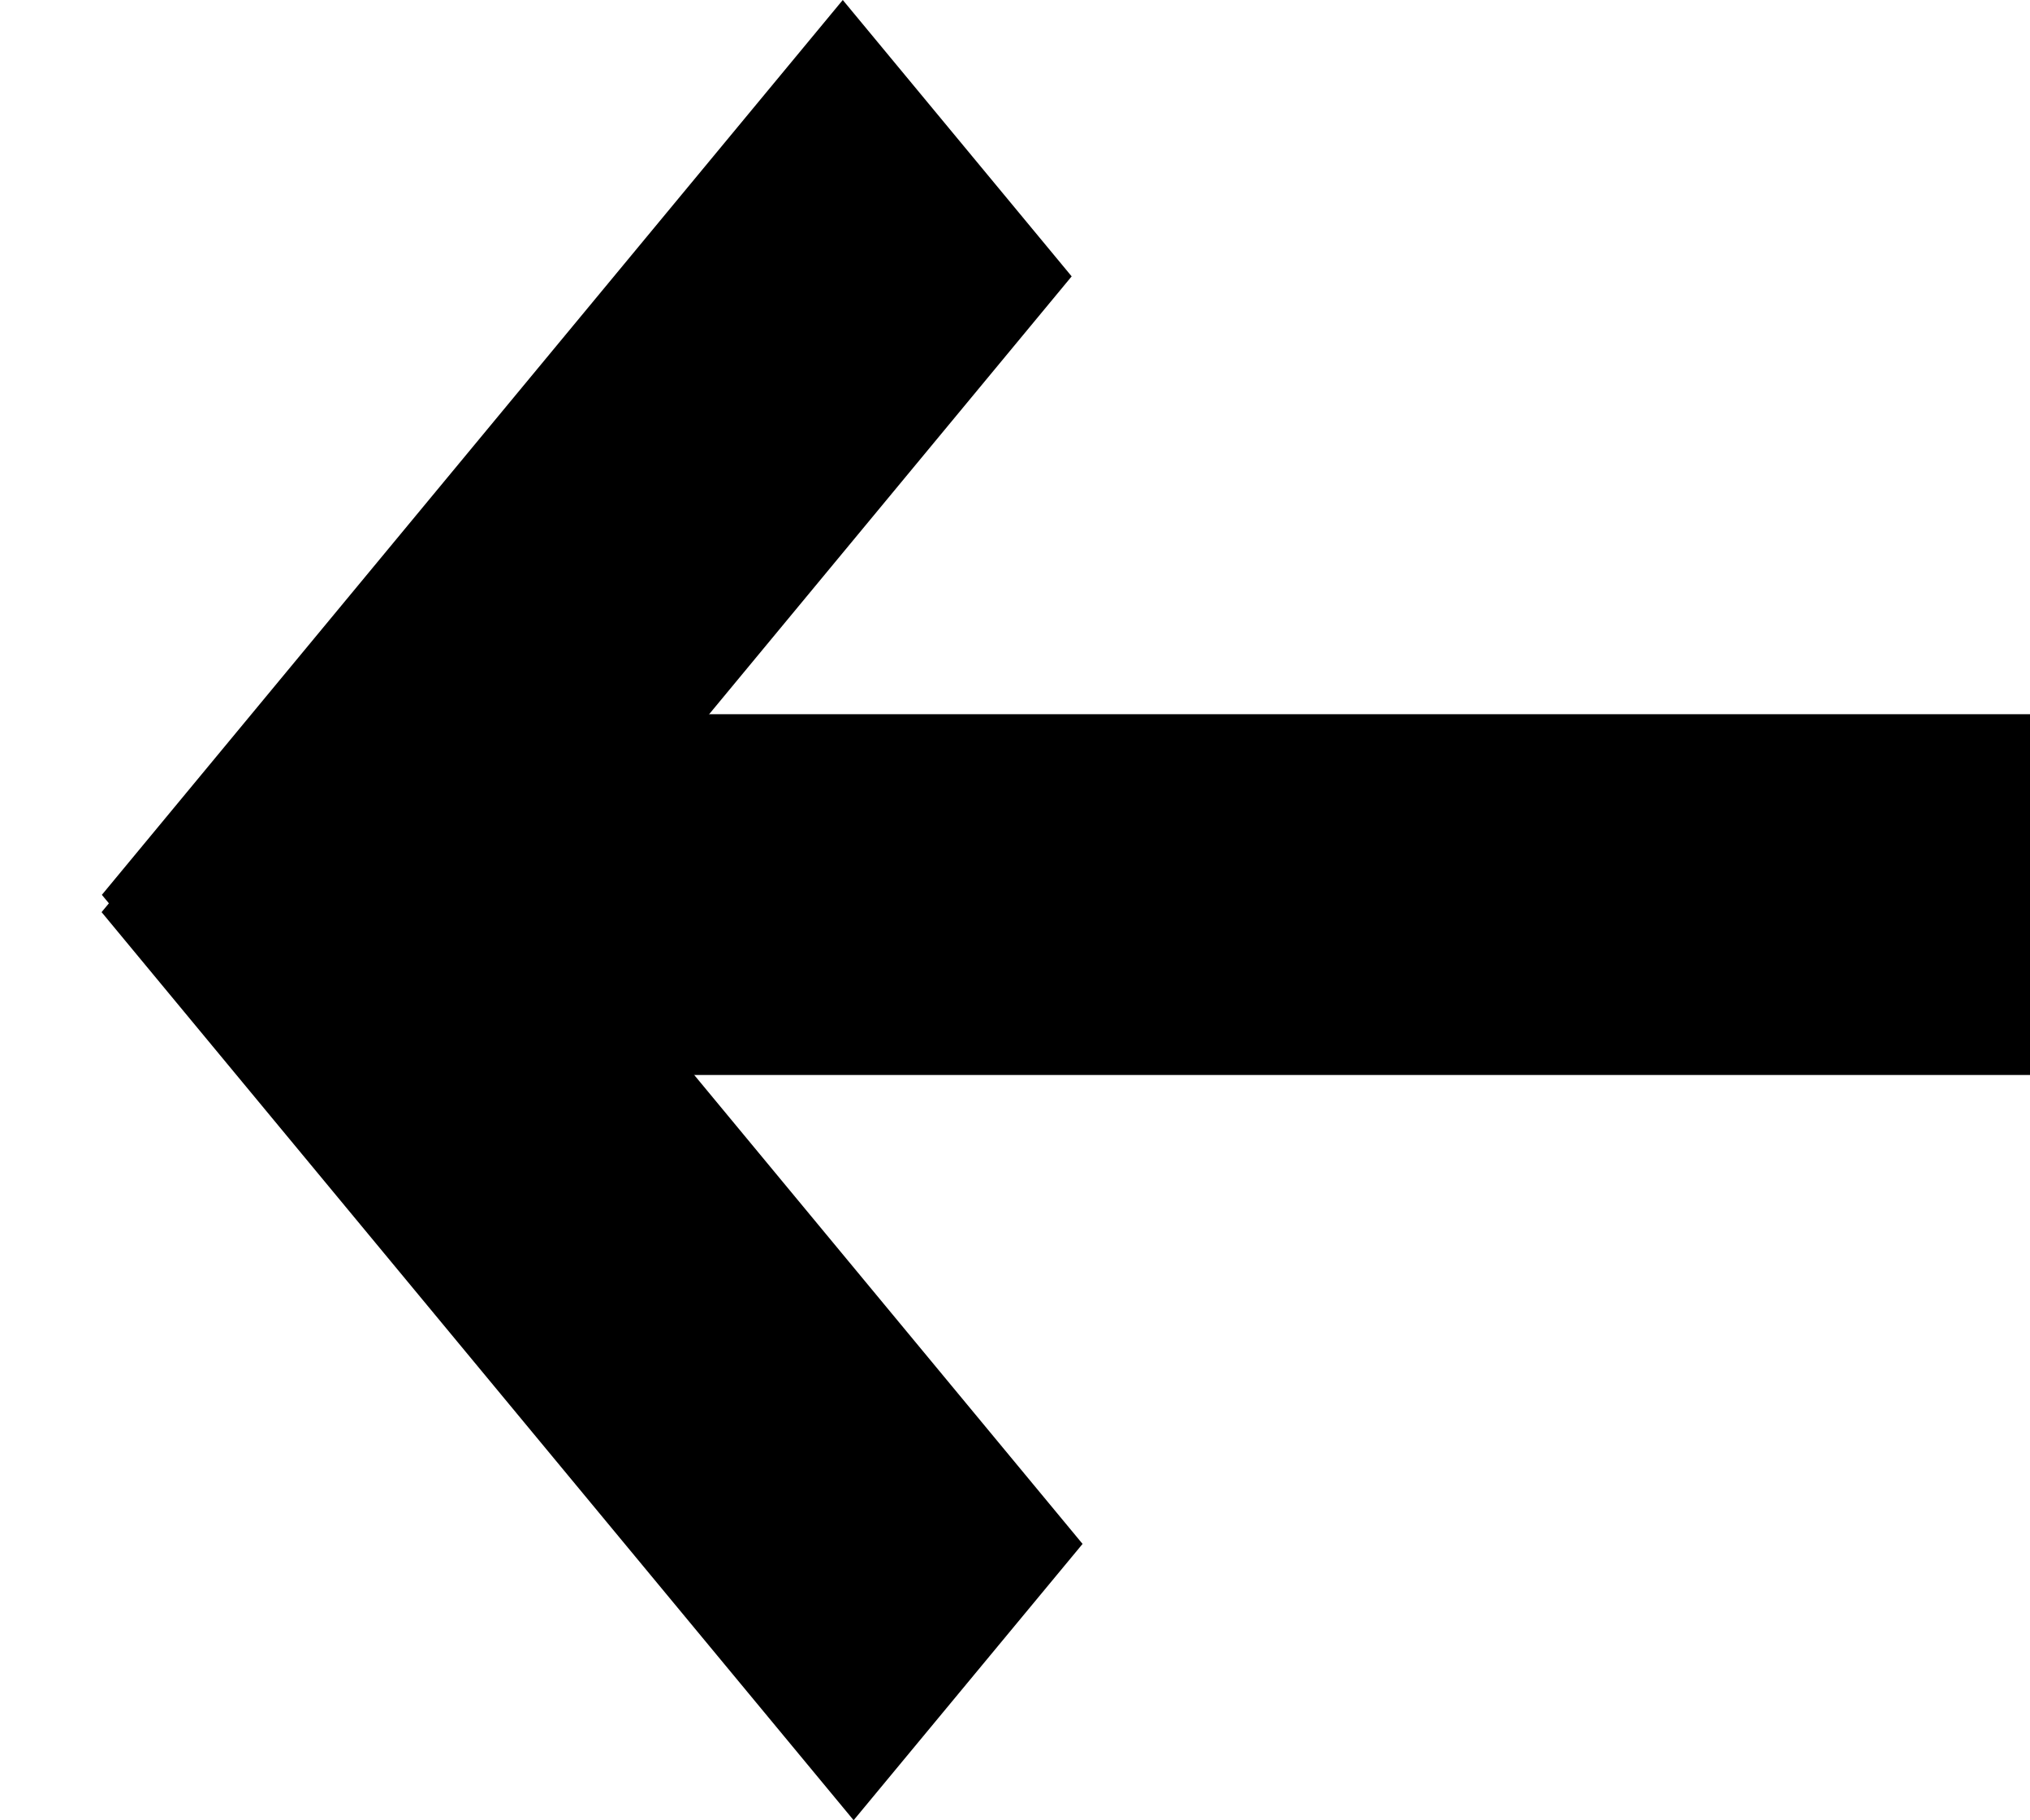 <svg xmlns="http://www.w3.org/2000/svg" xmlns:xlink="http://www.w3.org/1999/xlink" width="25.781" height="23.113" viewBox="0 0 25.781 23.113">
  <defs>
    <clipPath id="clip-path">
      <rect width="25.782" height="23.113" fill="none"/>
    </clipPath>
  </defs>
  <g id="Symbol_4_37" data-name="Symbol 4 – 37" transform="translate(25.781 23.113) rotate(-180)" clip-path="url(#clip-path)">
    <rect id="Rectangle_15" data-name="Rectangle 15" width="21.537" height="4.581" transform="translate(0 9.463)"/>
    <path id="Path_4" data-name="Path 4" d="M0,0,14.907,1.4l.425,4.537L.425,4.537Z" transform="translate(14.94 0) rotate(45)"/>
    <path id="Path_5" data-name="Path 5" d="M.213.781,14.9-.6l-.425,4.537L-.213,5.318Z" transform="translate(11.468 19.202) rotate(-45)"/>
  </g>
</svg>
